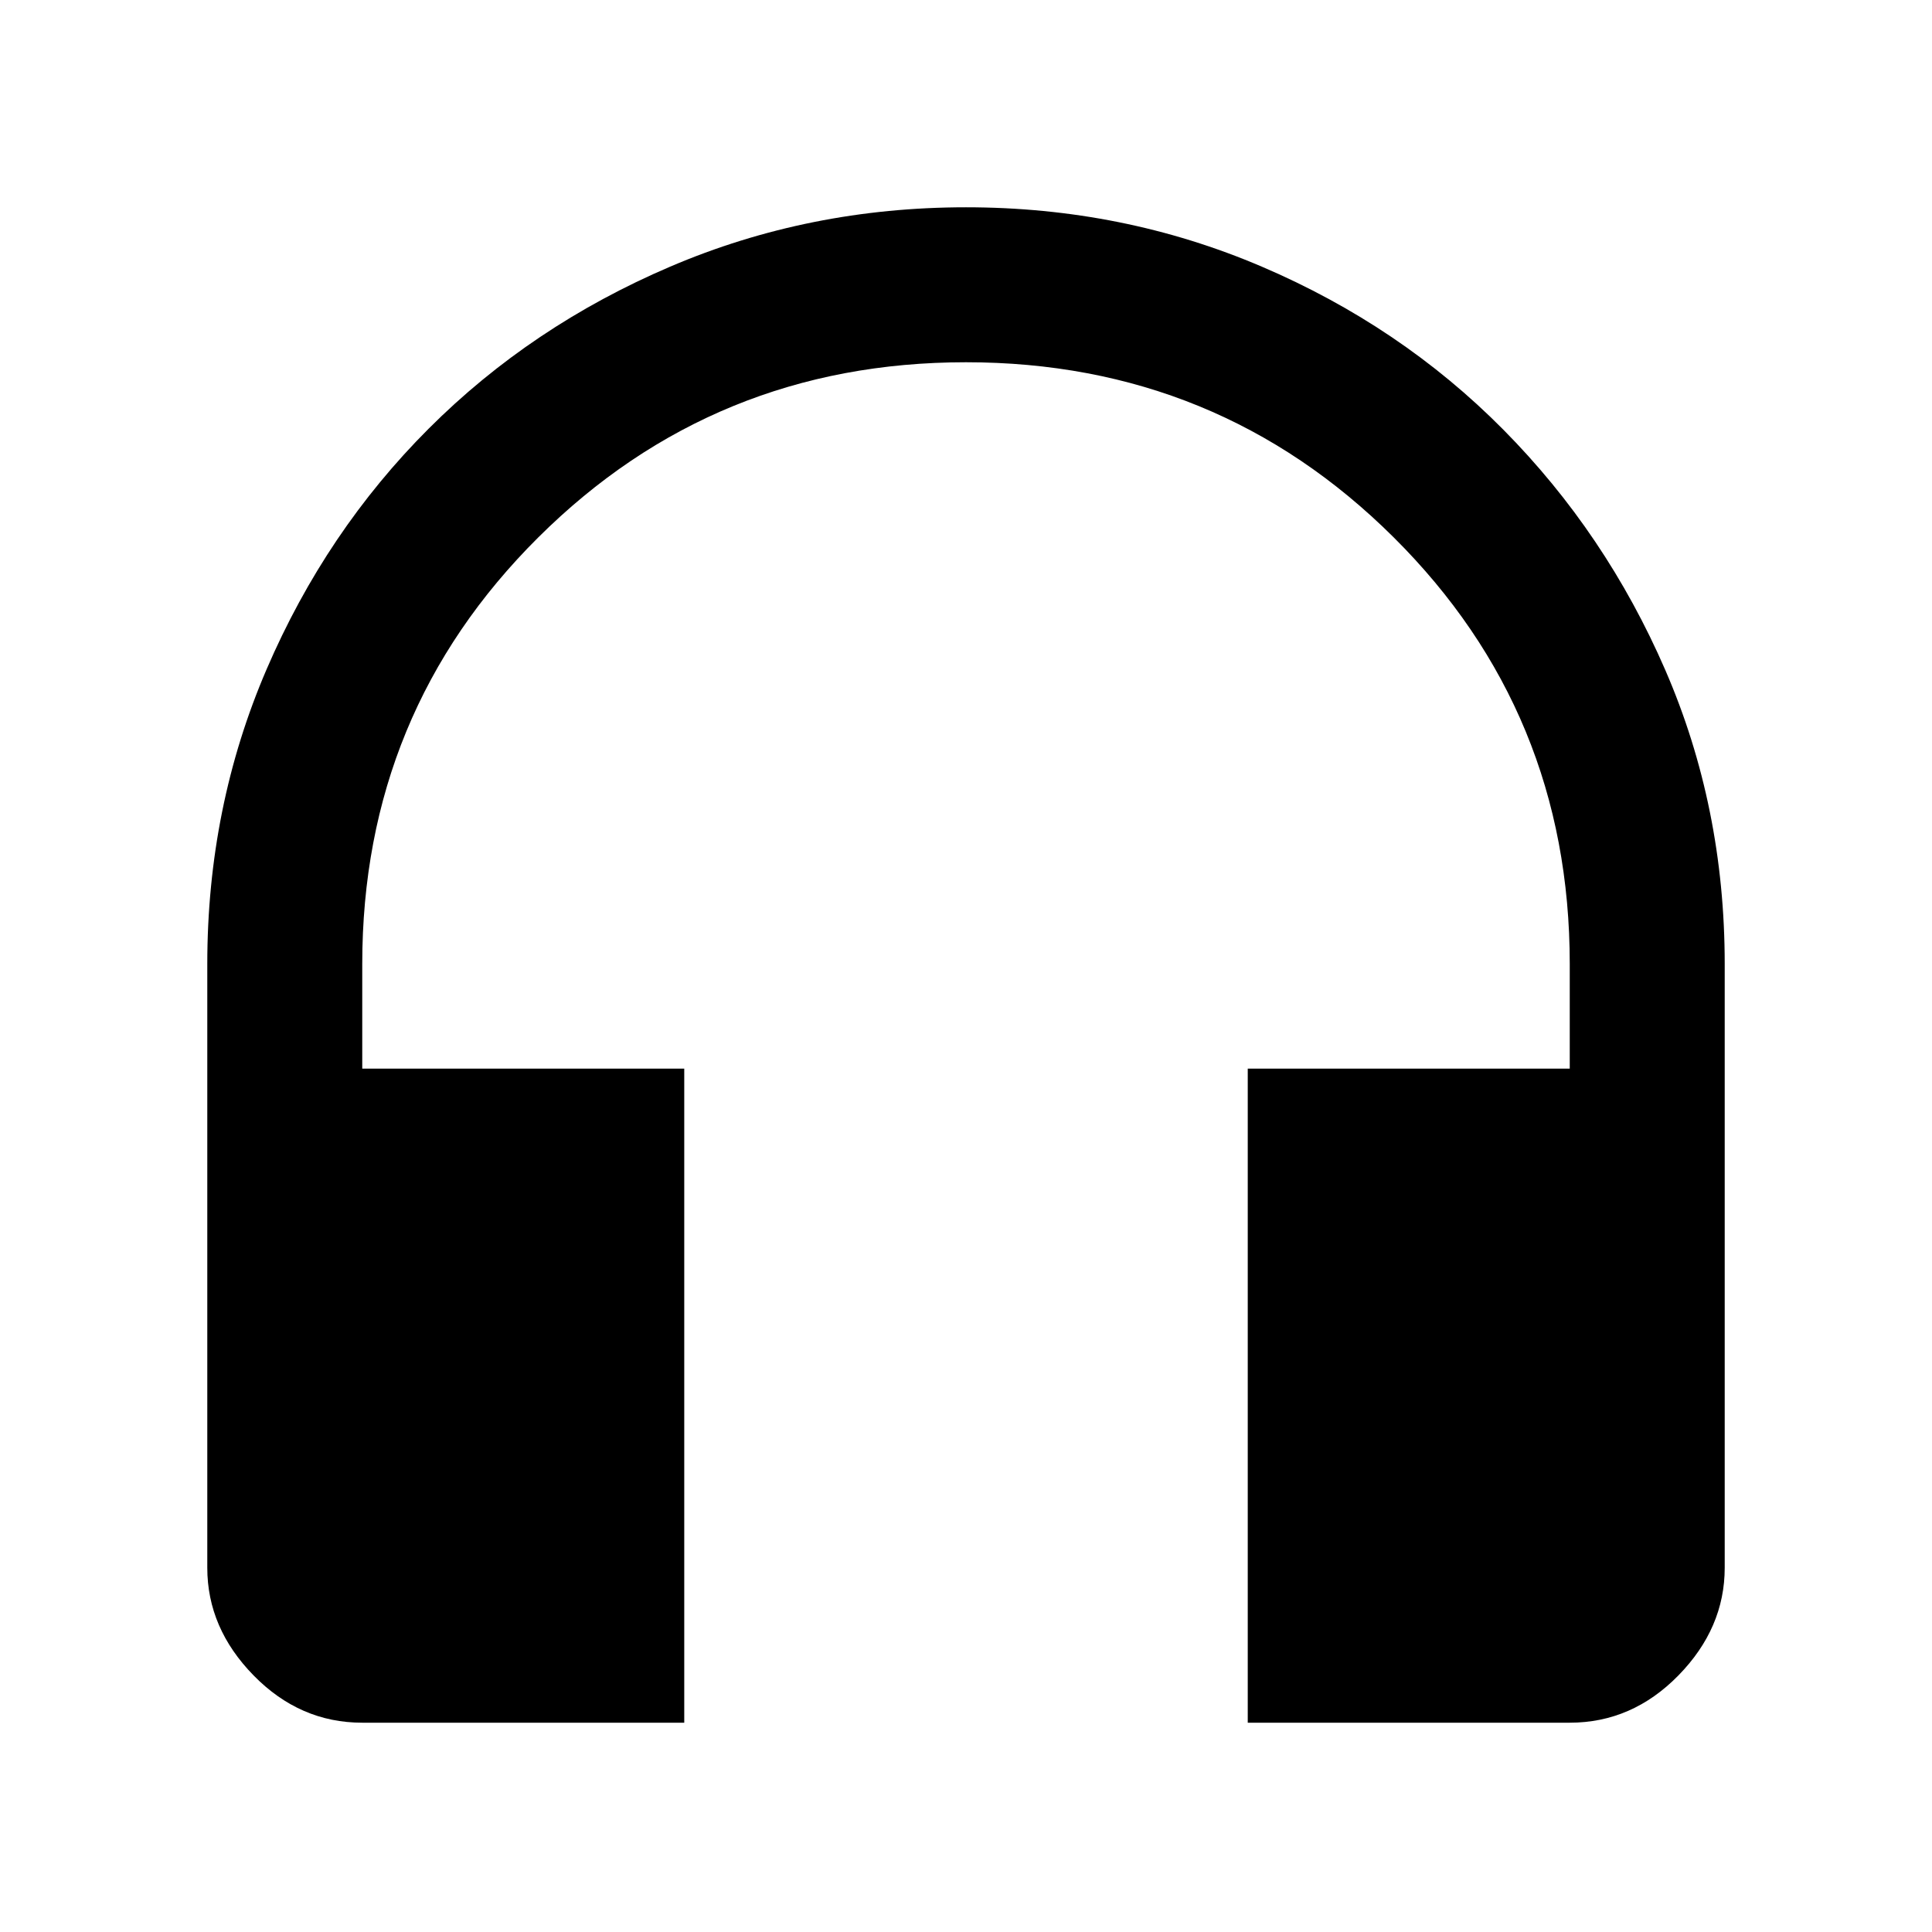 <svg xmlns="http://www.w3.org/2000/svg" height="48" width="48"><path d="M17 42.8H9Q7.45 42.8 6.3 41.625Q5.15 40.45 5.15 38.95V23.95Q5.15 20.05 6.625 16.625Q8.1 13.2 10.65 10.65Q13.2 8.1 16.65 6.625Q20.1 5.15 24 5.15Q27.9 5.15 31.35 6.625Q34.8 8.1 37.35 10.675Q39.9 13.25 41.375 16.65Q42.85 20.05 42.85 23.95V38.95Q42.85 40.45 41.7 41.625Q40.55 42.8 39 42.8H31V26.55H39V23.95Q39 17.7 34.625 13.35Q30.25 9 24 9Q17.75 9 13.375 13.35Q9 17.7 9 23.95V26.55H17Z"/></svg>